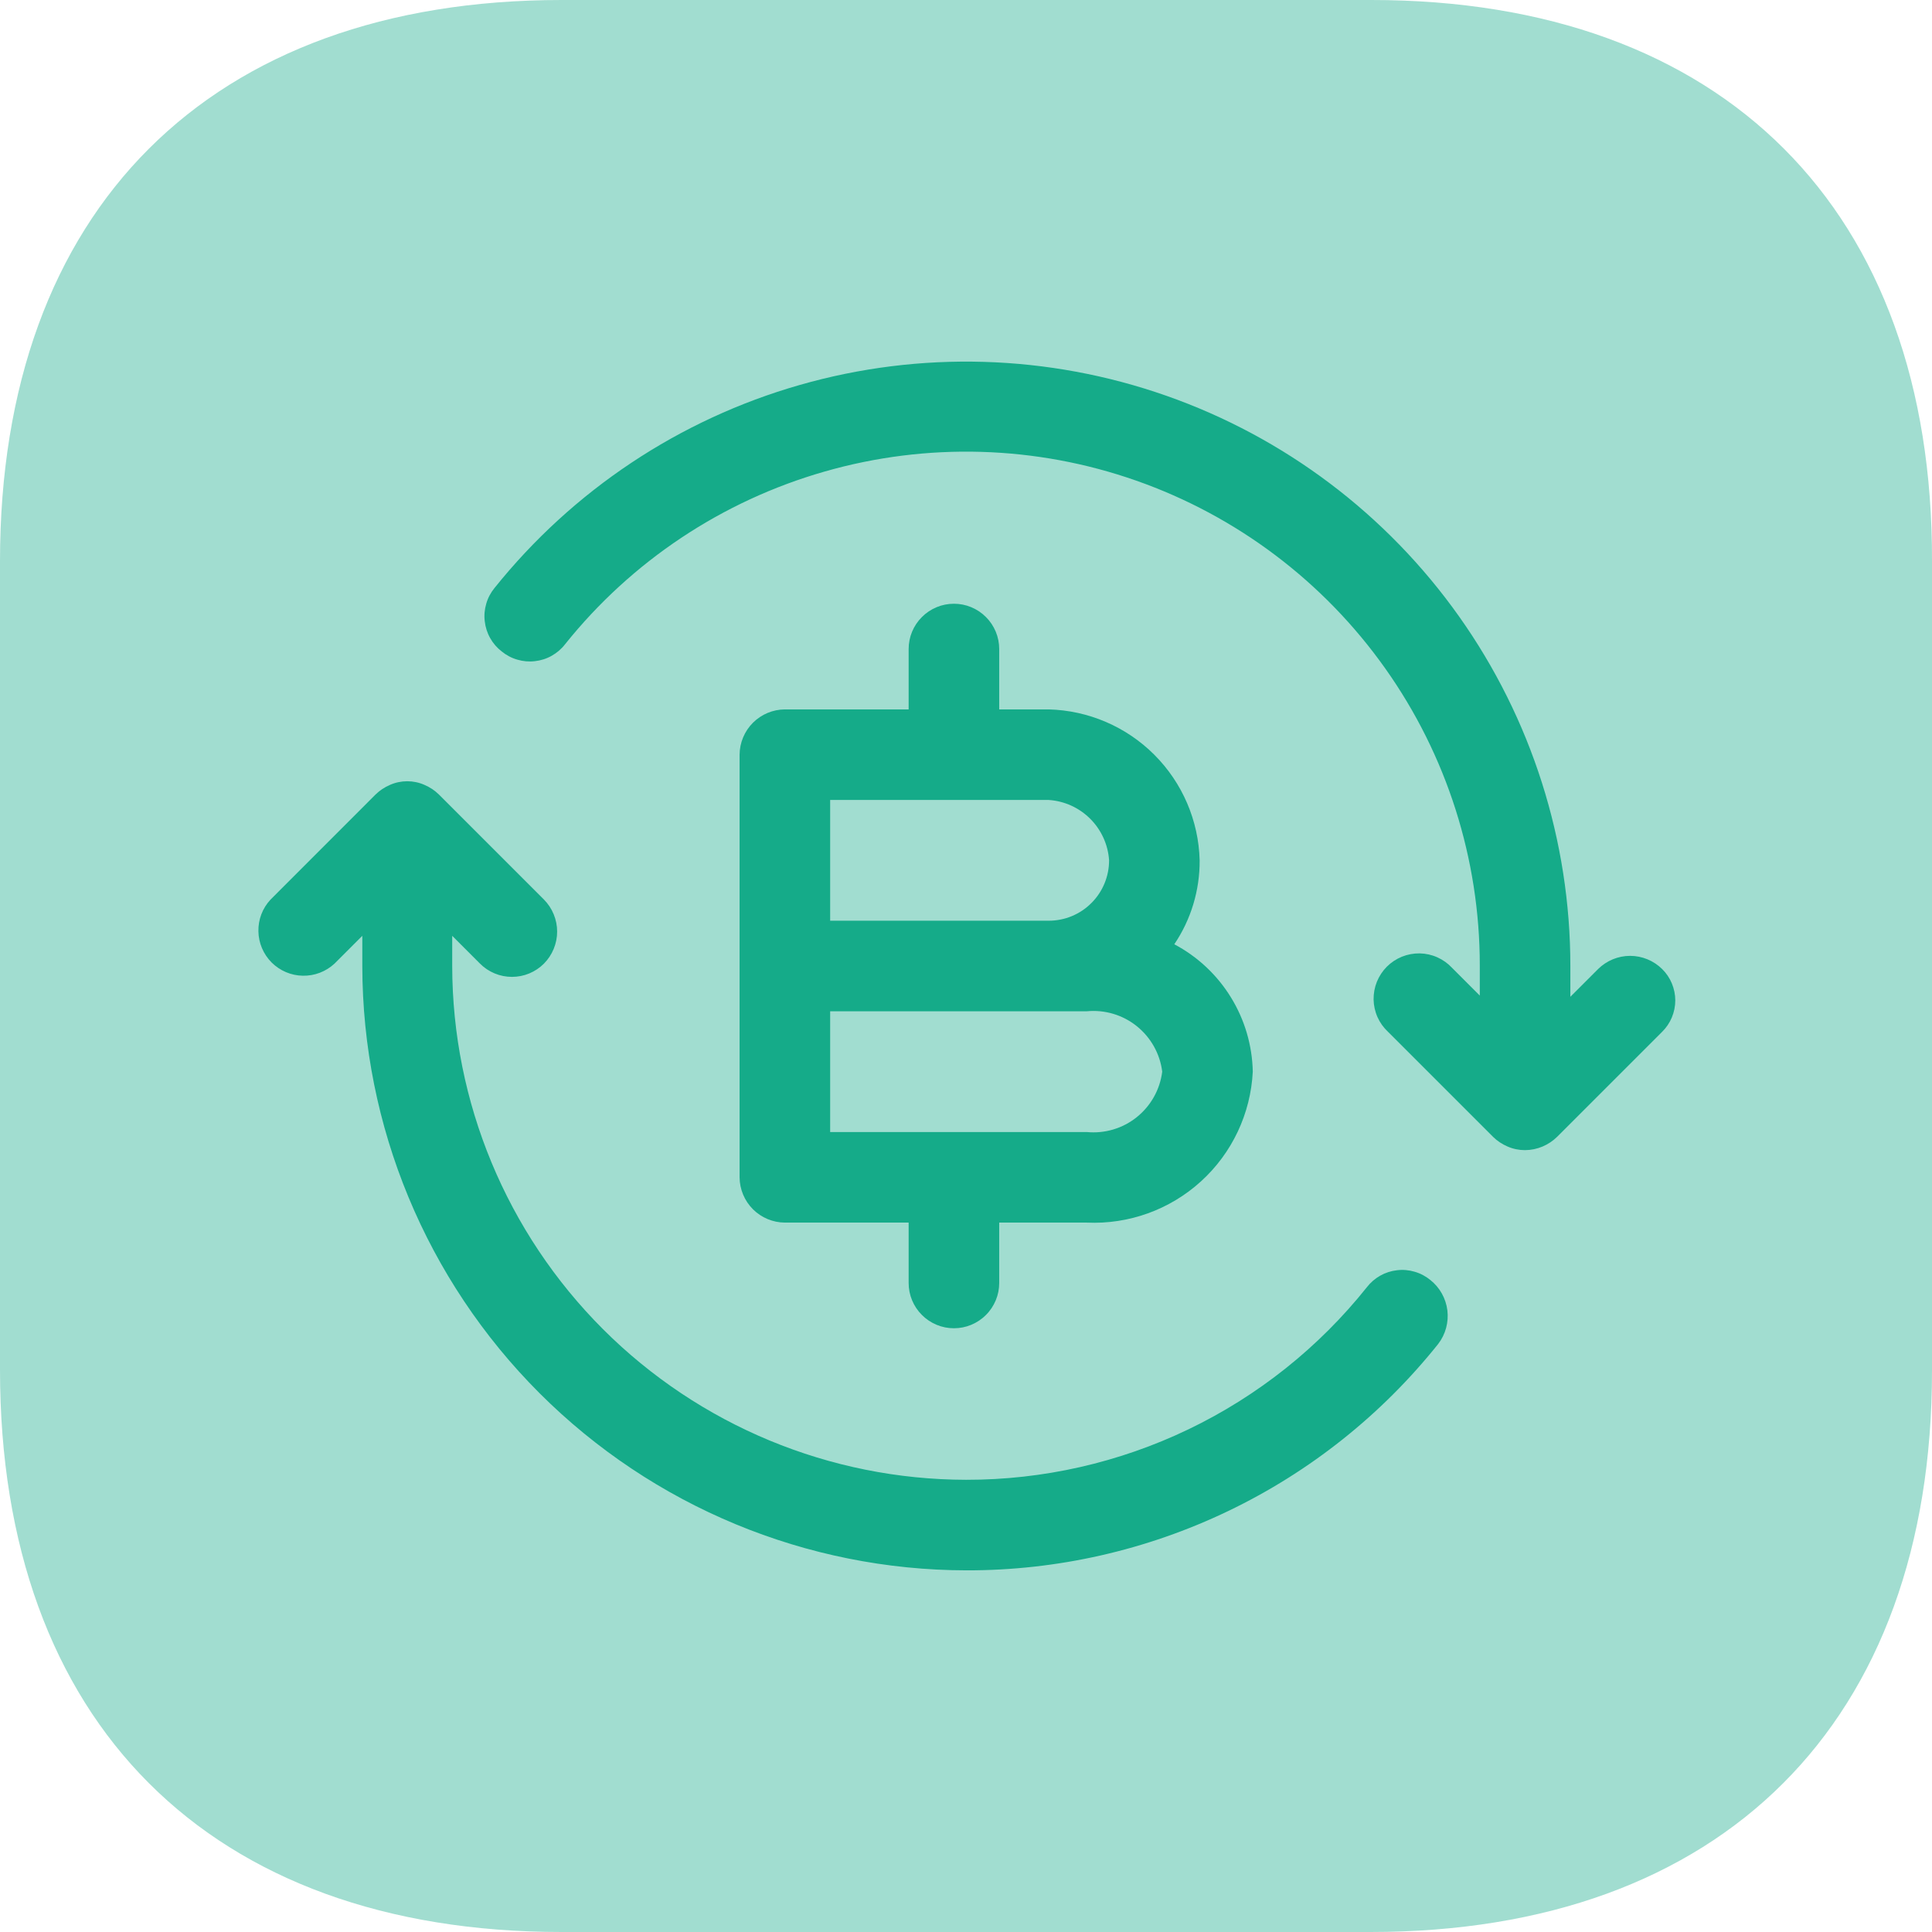 <svg width="32" height="32" viewBox="0 0 32 32" fill="none" xmlns="http://www.w3.org/2000/svg">
<path d="M27.53 16.05C27.389 15.911 27.198 15.832 27 15.832C26.802 15.832 26.611 15.911 26.47 16.05L26.01 16.51V16C26.01 13.927 25.367 11.904 24.168 10.212C22.969 8.52 21.275 7.242 19.318 6.555C17.362 5.868 15.241 5.805 13.247 6.376C11.254 6.946 9.487 8.122 8.19 9.74C8.128 9.816 8.081 9.904 8.054 9.999C8.026 10.093 8.017 10.193 8.029 10.29C8.04 10.388 8.07 10.483 8.119 10.569C8.167 10.655 8.232 10.73 8.31 10.79C8.386 10.852 8.474 10.899 8.569 10.926C8.663 10.954 8.762 10.963 8.86 10.951C8.958 10.94 9.053 10.91 9.139 10.861C9.224 10.813 9.3 10.748 9.36 10.67C10.462 9.294 11.964 8.295 13.659 7.81C15.354 7.324 17.157 7.377 18.82 7.961C20.483 8.545 21.924 9.632 22.943 11.07C23.963 12.508 24.51 14.227 24.51 15.99V16.49L24.05 16.03C23.981 15.956 23.898 15.897 23.806 15.856C23.715 15.815 23.615 15.793 23.515 15.791C23.414 15.79 23.314 15.808 23.22 15.846C23.127 15.884 23.042 15.94 22.971 16.011C22.9 16.082 22.844 16.167 22.806 16.26C22.768 16.354 22.75 16.454 22.751 16.555C22.753 16.655 22.775 16.755 22.816 16.847C22.857 16.939 22.916 17.021 22.99 17.09L24.73 18.83C24.799 18.898 24.881 18.952 24.97 18.99C25.061 19.03 25.16 19.05 25.26 19.05C25.36 19.049 25.458 19.029 25.55 18.99C25.639 18.952 25.721 18.898 25.79 18.83L27.53 17.09C27.599 17.022 27.654 16.941 27.691 16.852C27.728 16.763 27.748 16.667 27.748 16.57C27.748 16.473 27.728 16.378 27.691 16.288C27.654 16.199 27.599 16.118 27.53 16.05Z" fill="#15AB89"/>
<path d="M23.69 21.2C23.614 21.138 23.526 21.091 23.431 21.064C23.337 21.036 23.238 21.027 23.14 21.039C23.042 21.05 22.947 21.08 22.861 21.129C22.776 21.177 22.7 21.242 22.64 21.32C21.845 22.317 20.834 23.122 19.685 23.674C18.535 24.226 17.275 24.512 16 24.51C13.744 24.506 11.582 23.609 9.986 22.014C8.391 20.418 7.493 18.256 7.49 16V15.5L7.95 15.96C8.019 16.03 8.102 16.085 8.193 16.123C8.284 16.161 8.381 16.18 8.48 16.18C8.578 16.18 8.676 16.161 8.767 16.123C8.858 16.085 8.94 16.03 9.01 15.96C9.149 15.819 9.228 15.628 9.228 15.43C9.228 15.232 9.149 15.041 9.01 14.9L7.27 13.16C7.201 13.092 7.119 13.038 7.03 13C6.94 12.96 6.843 12.94 6.745 12.94C6.647 12.94 6.55 12.96 6.46 13C6.371 13.038 6.289 13.092 6.22 13.16L4.481 14.9C4.348 15.042 4.276 15.23 4.28 15.425C4.283 15.619 4.362 15.804 4.499 15.942C4.637 16.079 4.822 16.158 5.016 16.161C5.211 16.165 5.399 16.092 5.541 15.96L6.001 15.5V16C6.004 18.654 7.059 21.198 8.936 23.075C10.813 24.951 13.357 26.007 16.011 26.01C17.511 26.012 18.992 25.676 20.344 25.027C21.697 24.378 22.885 23.432 23.821 22.26C23.943 22.101 23.997 21.901 23.973 21.703C23.948 21.505 23.847 21.324 23.69 21.2Z" fill="#15AB89"/>
<path d="M19.45 15.64C19.727 15.23 19.873 14.745 19.87 14.25C19.853 13.592 19.584 12.966 19.119 12.501C18.654 12.036 18.028 11.767 17.37 11.75H16.55V10.75C16.55 10.652 16.531 10.554 16.493 10.463C16.455 10.372 16.4 10.289 16.33 10.22C16.261 10.15 16.178 10.095 16.087 10.057C15.996 10.019 15.899 10 15.8 10C15.701 10 15.604 10.019 15.513 10.057C15.422 10.095 15.339 10.15 15.27 10.22C15.2 10.289 15.145 10.372 15.107 10.463C15.069 10.554 15.05 10.652 15.05 10.75V11.75H13C12.802 11.751 12.611 11.831 12.471 11.971C12.331 12.111 12.251 12.302 12.25 12.5V19.5C12.251 19.698 12.331 19.889 12.471 20.029C12.611 20.169 12.802 20.249 13 20.25H15.05V21.25C15.05 21.349 15.069 21.446 15.107 21.537C15.145 21.628 15.2 21.711 15.27 21.78C15.339 21.85 15.422 21.905 15.513 21.943C15.604 21.981 15.701 22 15.8 22C15.899 22 15.996 21.981 16.087 21.943C16.178 21.905 16.261 21.85 16.33 21.78C16.4 21.711 16.455 21.628 16.493 21.537C16.531 21.446 16.55 21.349 16.55 21.25V20.25H18C18.696 20.282 19.376 20.036 19.891 19.568C20.407 19.099 20.715 18.446 20.75 17.75C20.741 17.314 20.616 16.889 20.387 16.518C20.159 16.147 19.835 15.844 19.45 15.64ZM13.75 13.25H17.37C17.63 13.267 17.874 13.378 18.058 13.562C18.242 13.746 18.353 13.991 18.37 14.25C18.37 14.515 18.265 14.77 18.077 14.957C17.89 15.145 17.635 15.25 17.37 15.25H13.75V13.25ZM18 18.75H13.75V16.75H18C18.297 16.721 18.595 16.809 18.828 16.996C19.061 17.183 19.213 17.453 19.25 17.75C19.213 18.047 19.061 18.317 18.828 18.504C18.595 18.691 18.297 18.779 18 18.75Z" fill="#15AB89"/>
<path opacity="0.4" d="M22.715 0H9.301C3.474 0 0 3.472 0 9.296V22.688C0 28.528 3.474 32 9.301 32H22.699C28.526 32 32 28.528 32 22.704V9.296C32.016 3.472 28.542 0 22.715 0Z" fill="#15AB89"/>
</svg>
